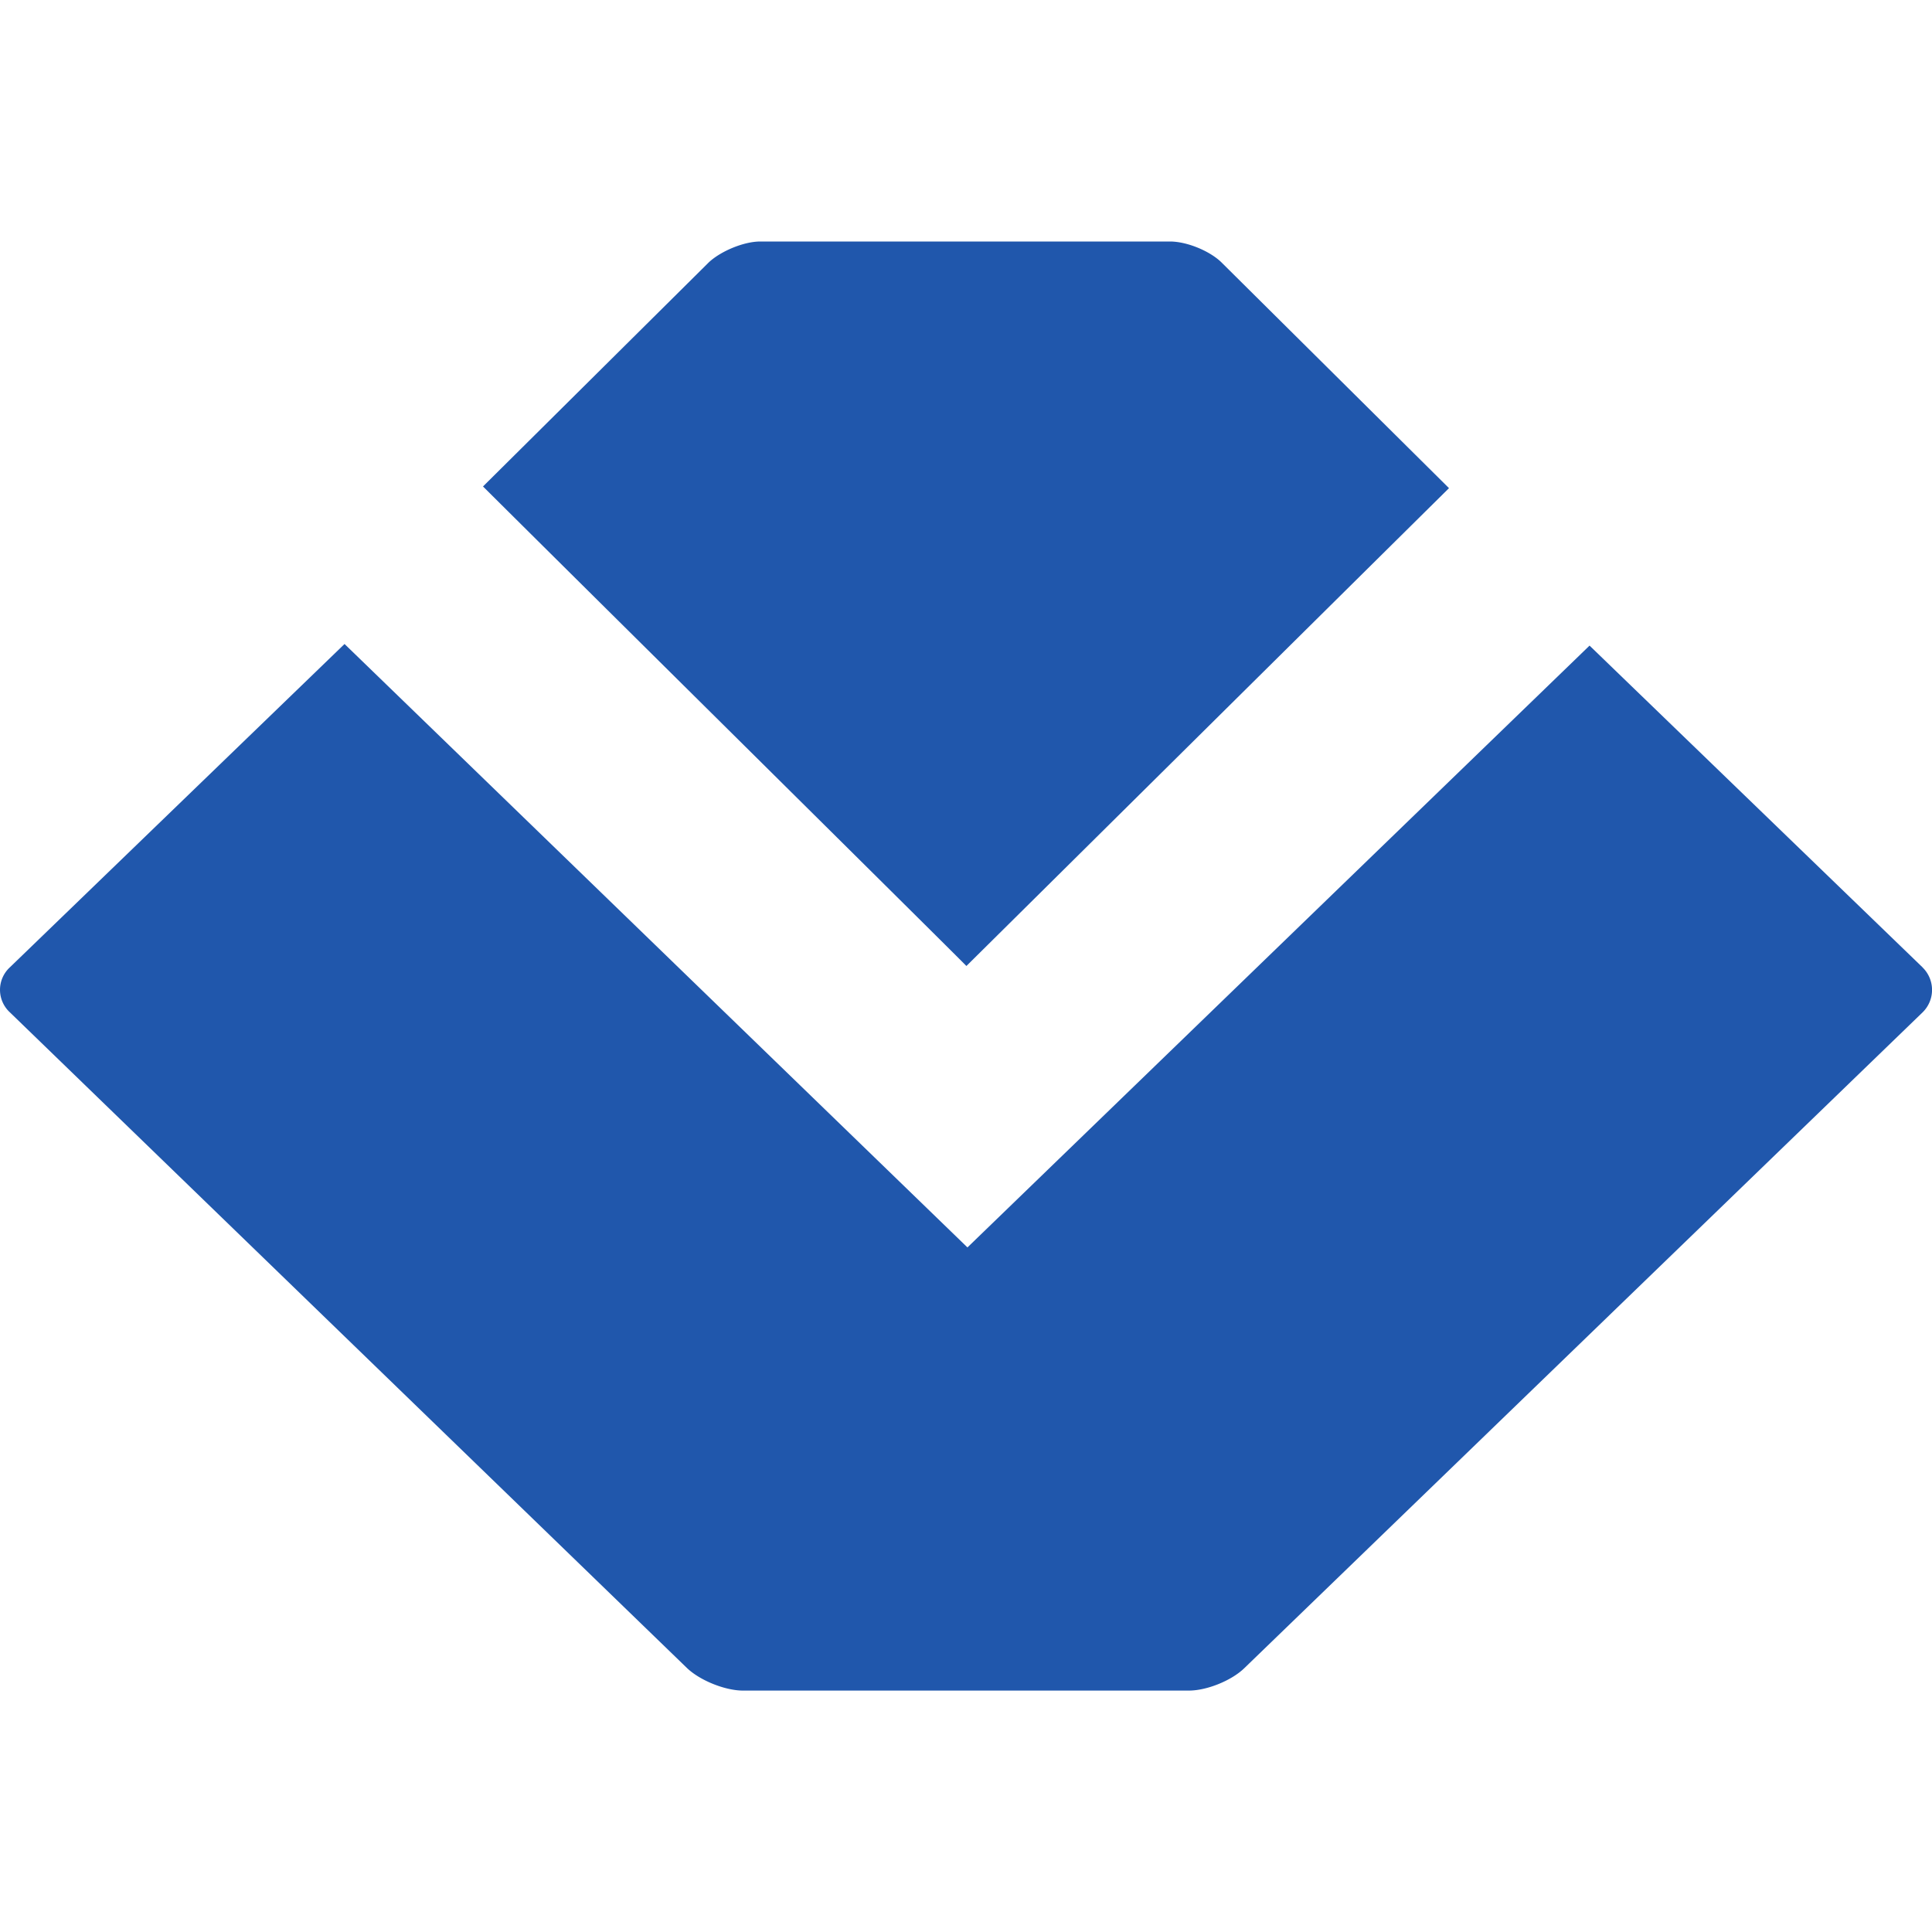 <svg xmlns="http://www.w3.org/2000/svg" width="24" height="24" viewBox="0 0 24 24">
    <g fill="none" fill-rule="evenodd">
        <path d="M0 0h24v24H0z"/>
        <path fill="#2057AC" d="M12.005 12C11.762 11.752 7.51 7.545 6 6.043l2.805-2.784c.15-.14.435-.259.64-.259h5.088c.212 0 .496.118.64.259L18 6.064c-1.477 1.46-5.744 5.688-5.995 5.936zm11.879.019a.39.39 0 0 1 0 .556L15.46 20.72c-.159.156-.467.281-.691.281H9.23c-.222 0-.534-.125-.696-.28L.121 12.574a.38.38 0 0 1 0-.556L4.28 8l7.738 7.496 7.728-7.476 4.139 3.999z"/>
    </g>
</svg>
